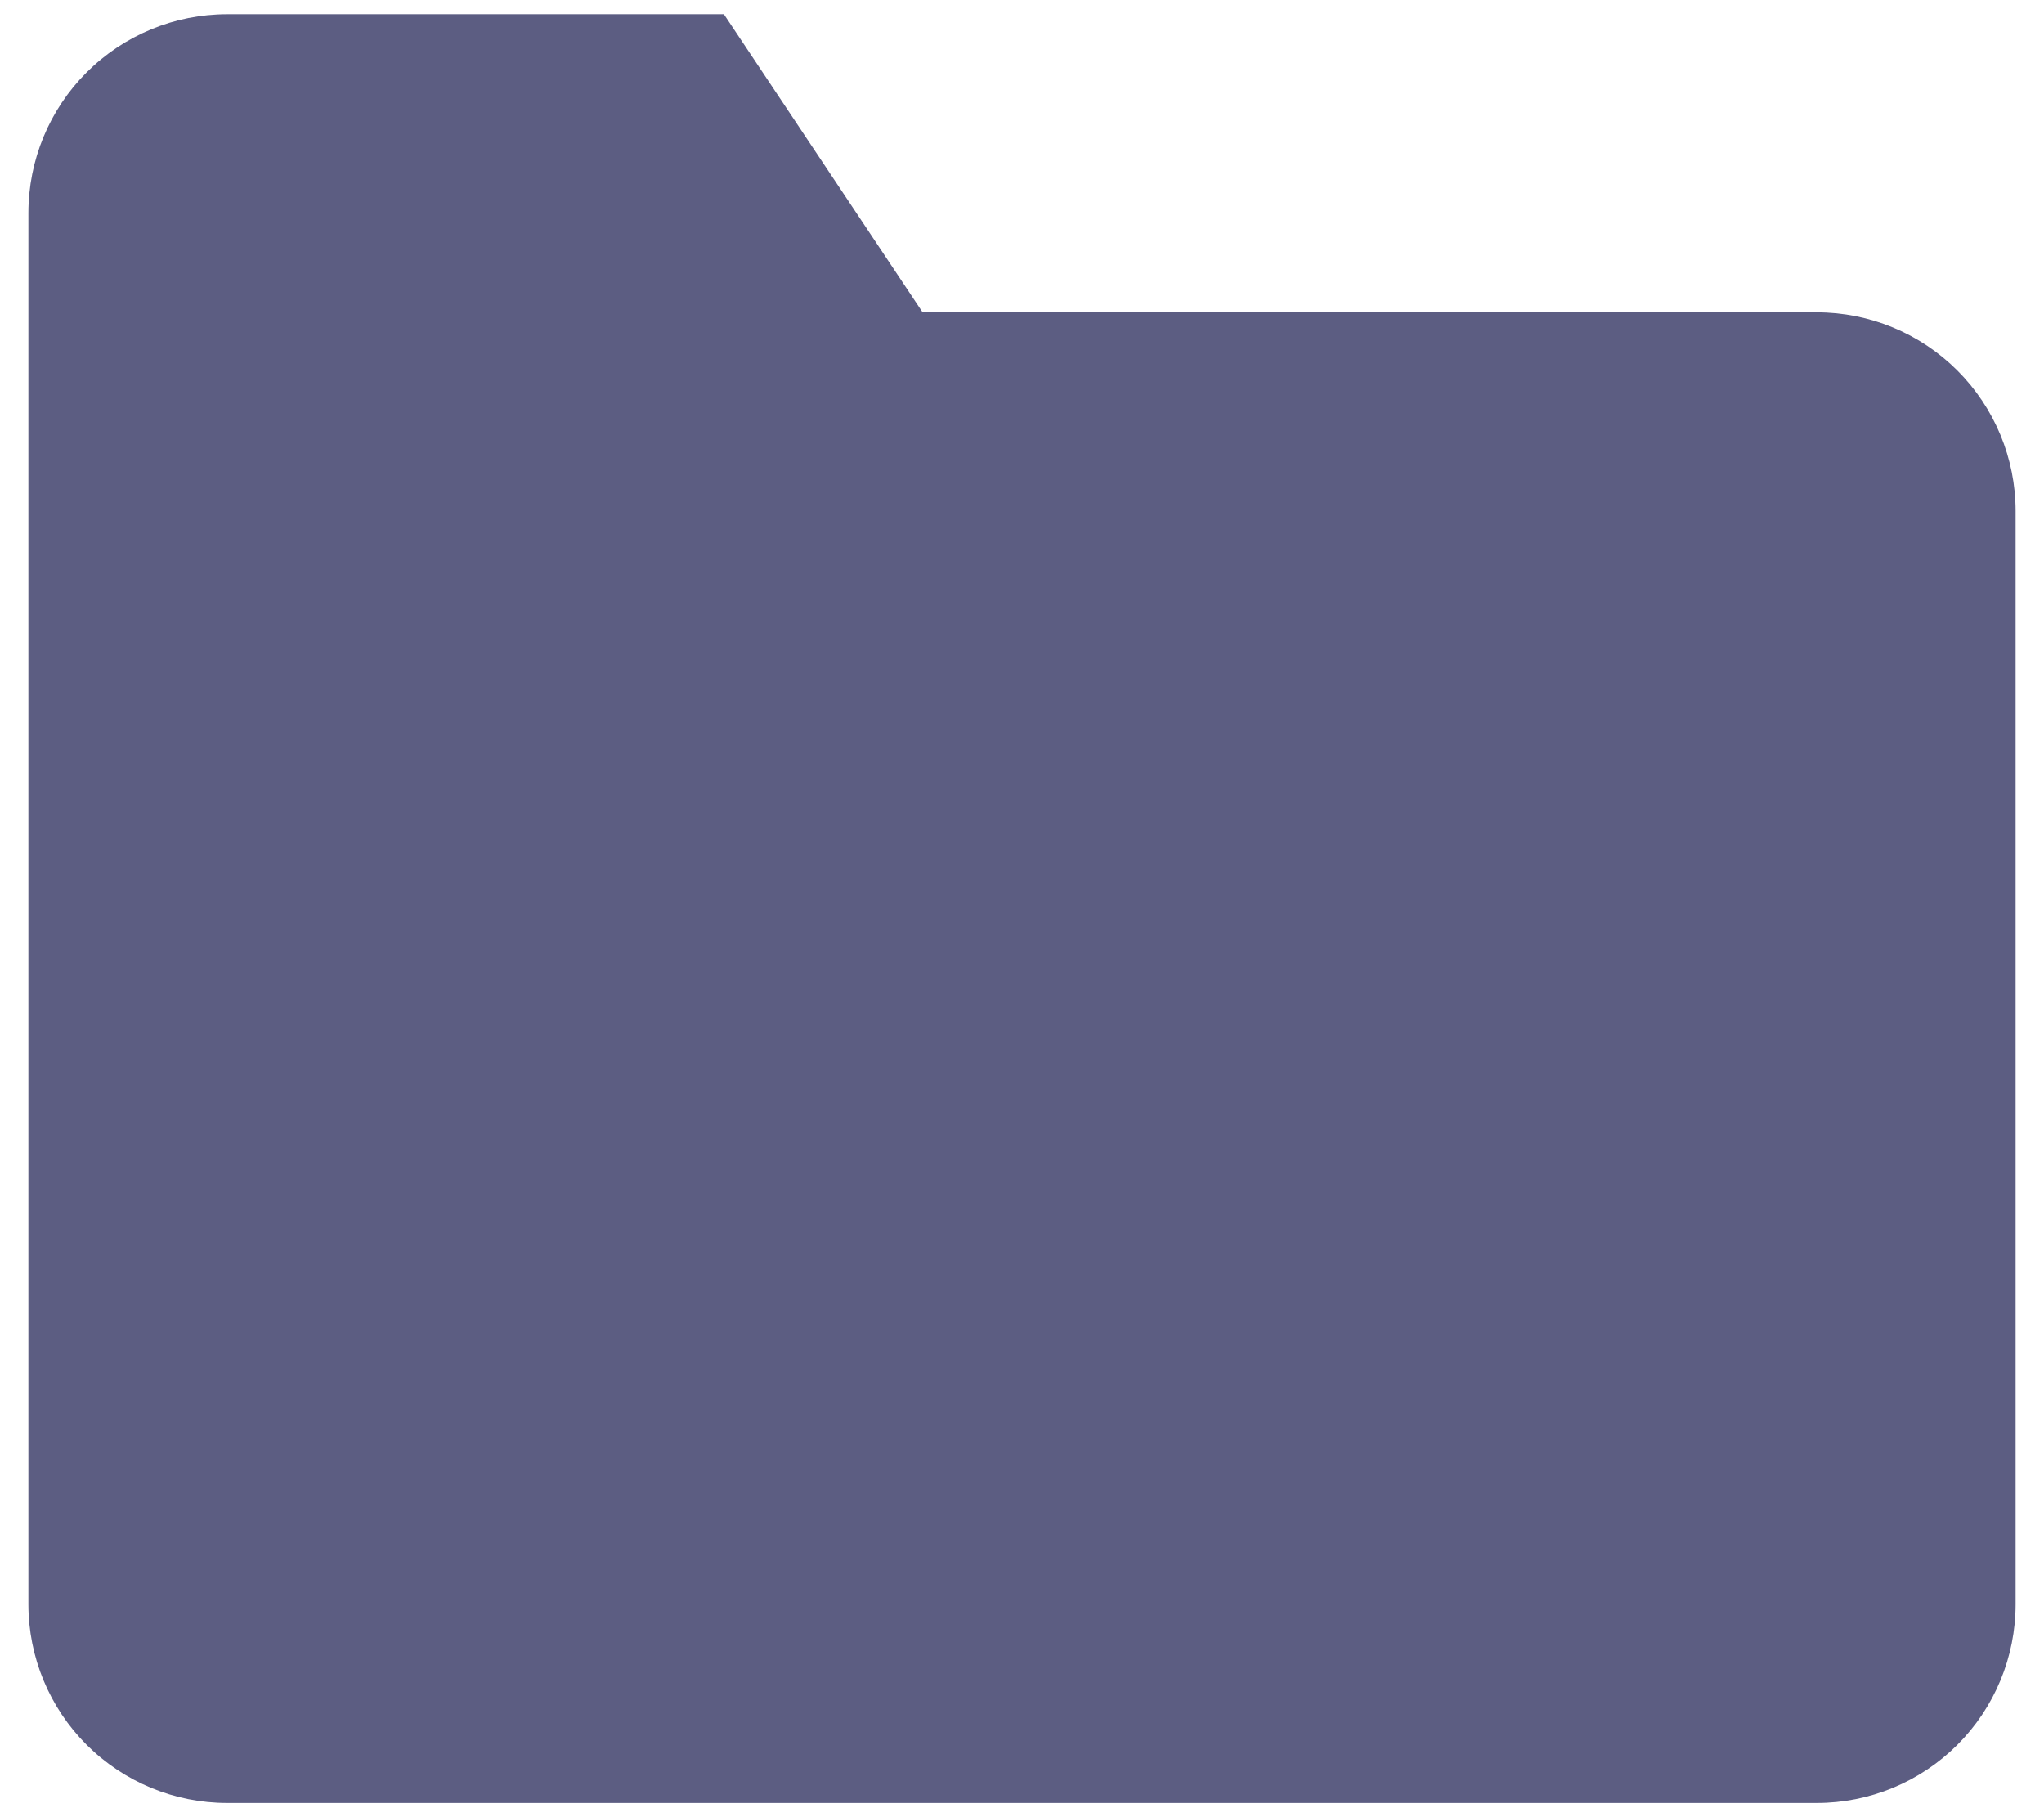 <svg width="36" height="32" viewBox="0 0 36 32" fill="none" xmlns="http://www.w3.org/2000/svg">
<path d="M35.5 28.25C35.5 29.178 35.131 30.069 34.475 30.725C33.819 31.381 32.928 31.75 32 31.75H4C3.072 31.75 2.182 31.381 1.525 30.725C0.869 30.069 0.5 29.178 0.5 28.25V3.75C0.5 2.822 0.869 1.931 1.525 1.275C2.182 0.619 3.072 0.25 4 0.25H12.75L16.25 5.5H32C32.928 5.5 33.819 5.869 34.475 6.525C35.131 7.181 35.5 8.072 35.5 9V28.25Z" fill="#5C5D82"/>
</svg>
